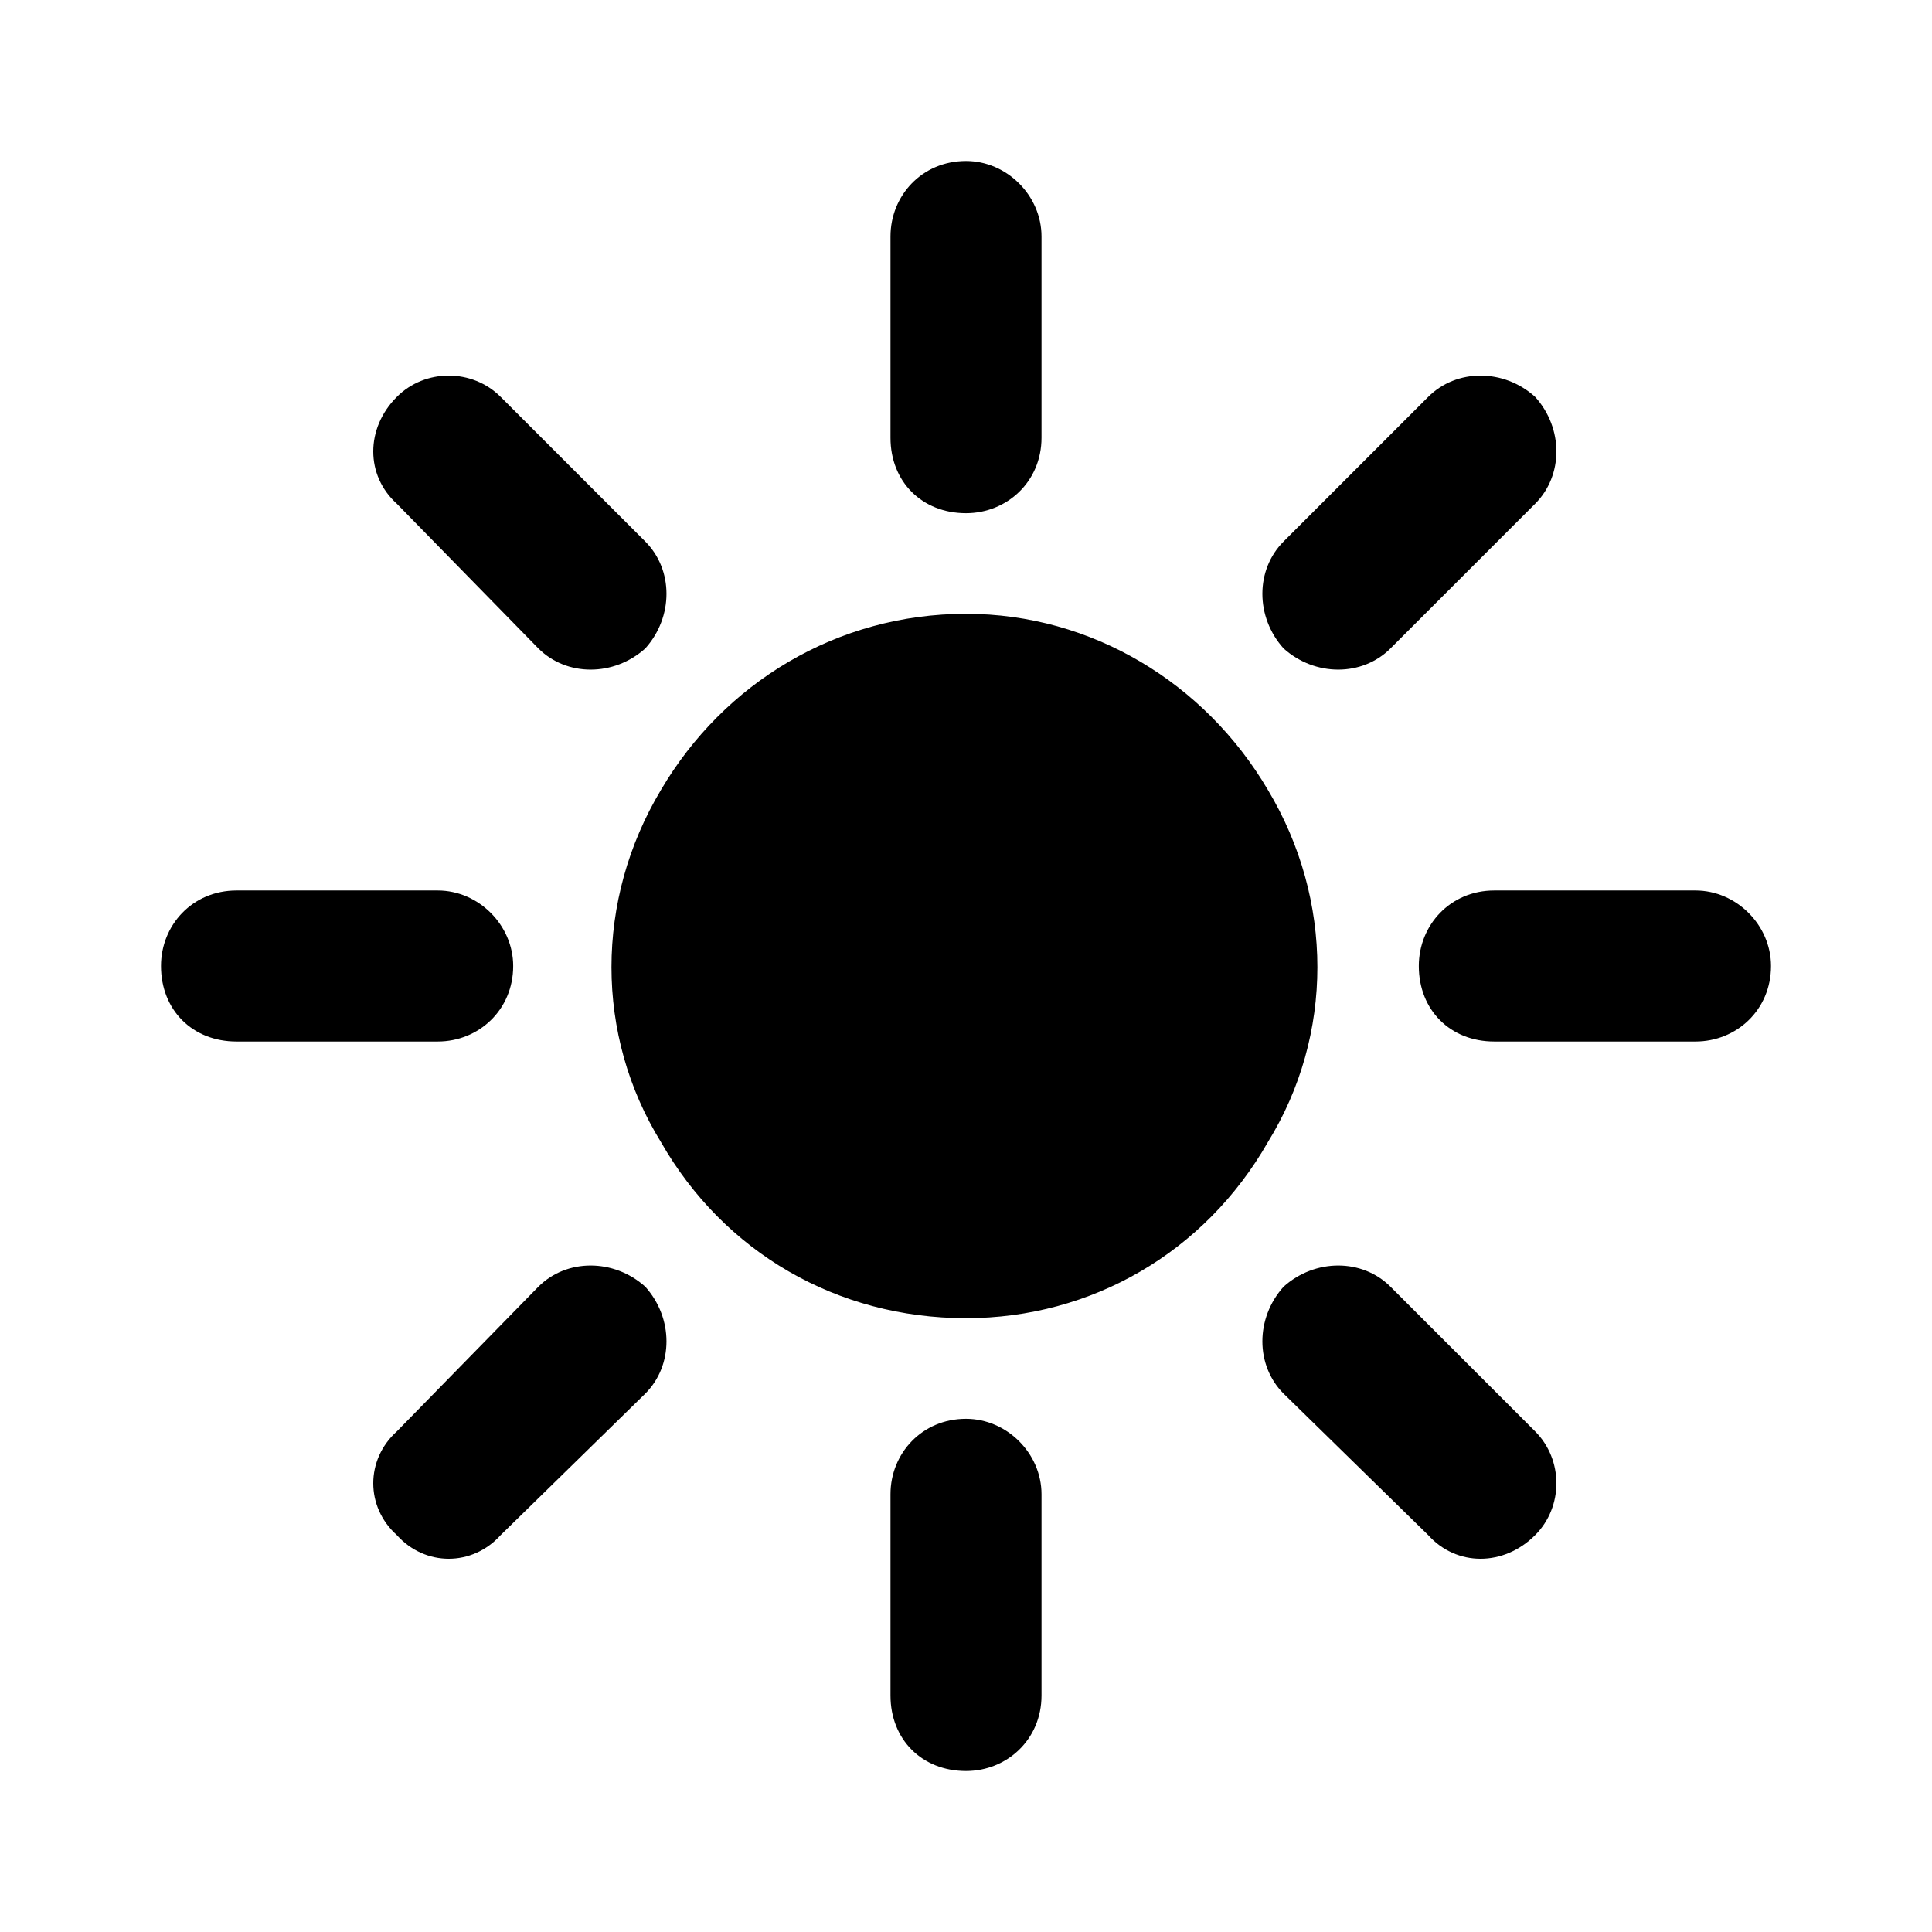 <svg width="24" height="24" viewBox="0 0 24 24" fill="none" xmlns="http://www.w3.org/2000/svg">
<path d="M12 2C12.508 2 12.938 2.43 12.938 2.938V5.438C12.938 5.984 12.508 6.375 12 6.375C11.453 6.375 11.062 5.984 11.062 5.438V2.938C11.062 2.43 11.453 2 12 2ZM12 17.625C12.508 17.625 12.938 18.055 12.938 18.562V21.062C12.938 21.609 12.508 22 12 22C11.453 22 11.062 21.609 11.062 21.062V18.562C11.062 18.055 11.453 17.625 12 17.625ZM21.062 12.938H18.562C18.016 12.938 17.625 12.547 17.625 12C17.625 11.492 18.016 11.062 18.562 11.062H21.062C21.57 11.062 22 11.492 22 12C22 12.547 21.57 12.938 21.062 12.938ZM6.375 12C6.375 12.547 5.945 12.938 5.438 12.938H2.938C2.391 12.938 2 12.547 2 12C2 11.492 2.391 11.062 2.938 11.062H5.438C5.945 11.062 6.375 11.492 6.375 12ZM19.07 6.258L17.273 8.055C16.922 8.406 16.336 8.406 15.945 8.055C15.594 7.664 15.594 7.078 15.945 6.727L17.742 4.93C18.094 4.578 18.68 4.578 19.07 4.93C19.422 5.32 19.422 5.906 19.07 6.258ZM8.016 15.984C8.367 16.375 8.367 16.961 8.016 17.312L6.219 19.07C5.867 19.461 5.281 19.461 4.93 19.07C4.539 18.719 4.539 18.133 4.93 17.781L6.688 15.984C7.039 15.633 7.625 15.633 8.016 15.984ZM17.742 19.07L15.945 17.312C15.594 16.961 15.594 16.375 15.945 15.984C16.336 15.633 16.922 15.633 17.273 15.984L19.07 17.781C19.422 18.133 19.422 18.719 19.07 19.07C18.68 19.461 18.094 19.461 17.742 19.07ZM8.016 8.055C7.625 8.406 7.039 8.406 6.688 8.055L4.93 6.258C4.539 5.906 4.539 5.32 4.93 4.93C5.281 4.578 5.867 4.578 6.219 4.93L8.016 6.727C8.367 7.078 8.367 7.664 8.016 8.055ZM12 16.375C10.398 16.375 8.992 15.555 8.211 14.188C7.391 12.859 7.391 11.18 8.211 9.812C8.992 8.484 10.398 7.625 12 7.625C13.562 7.625 14.969 8.484 15.75 9.812C16.57 11.18 16.57 12.859 15.75 14.188C14.969 15.555 13.562 16.375 12 16.375Z" fill="black"/>
</svg>
